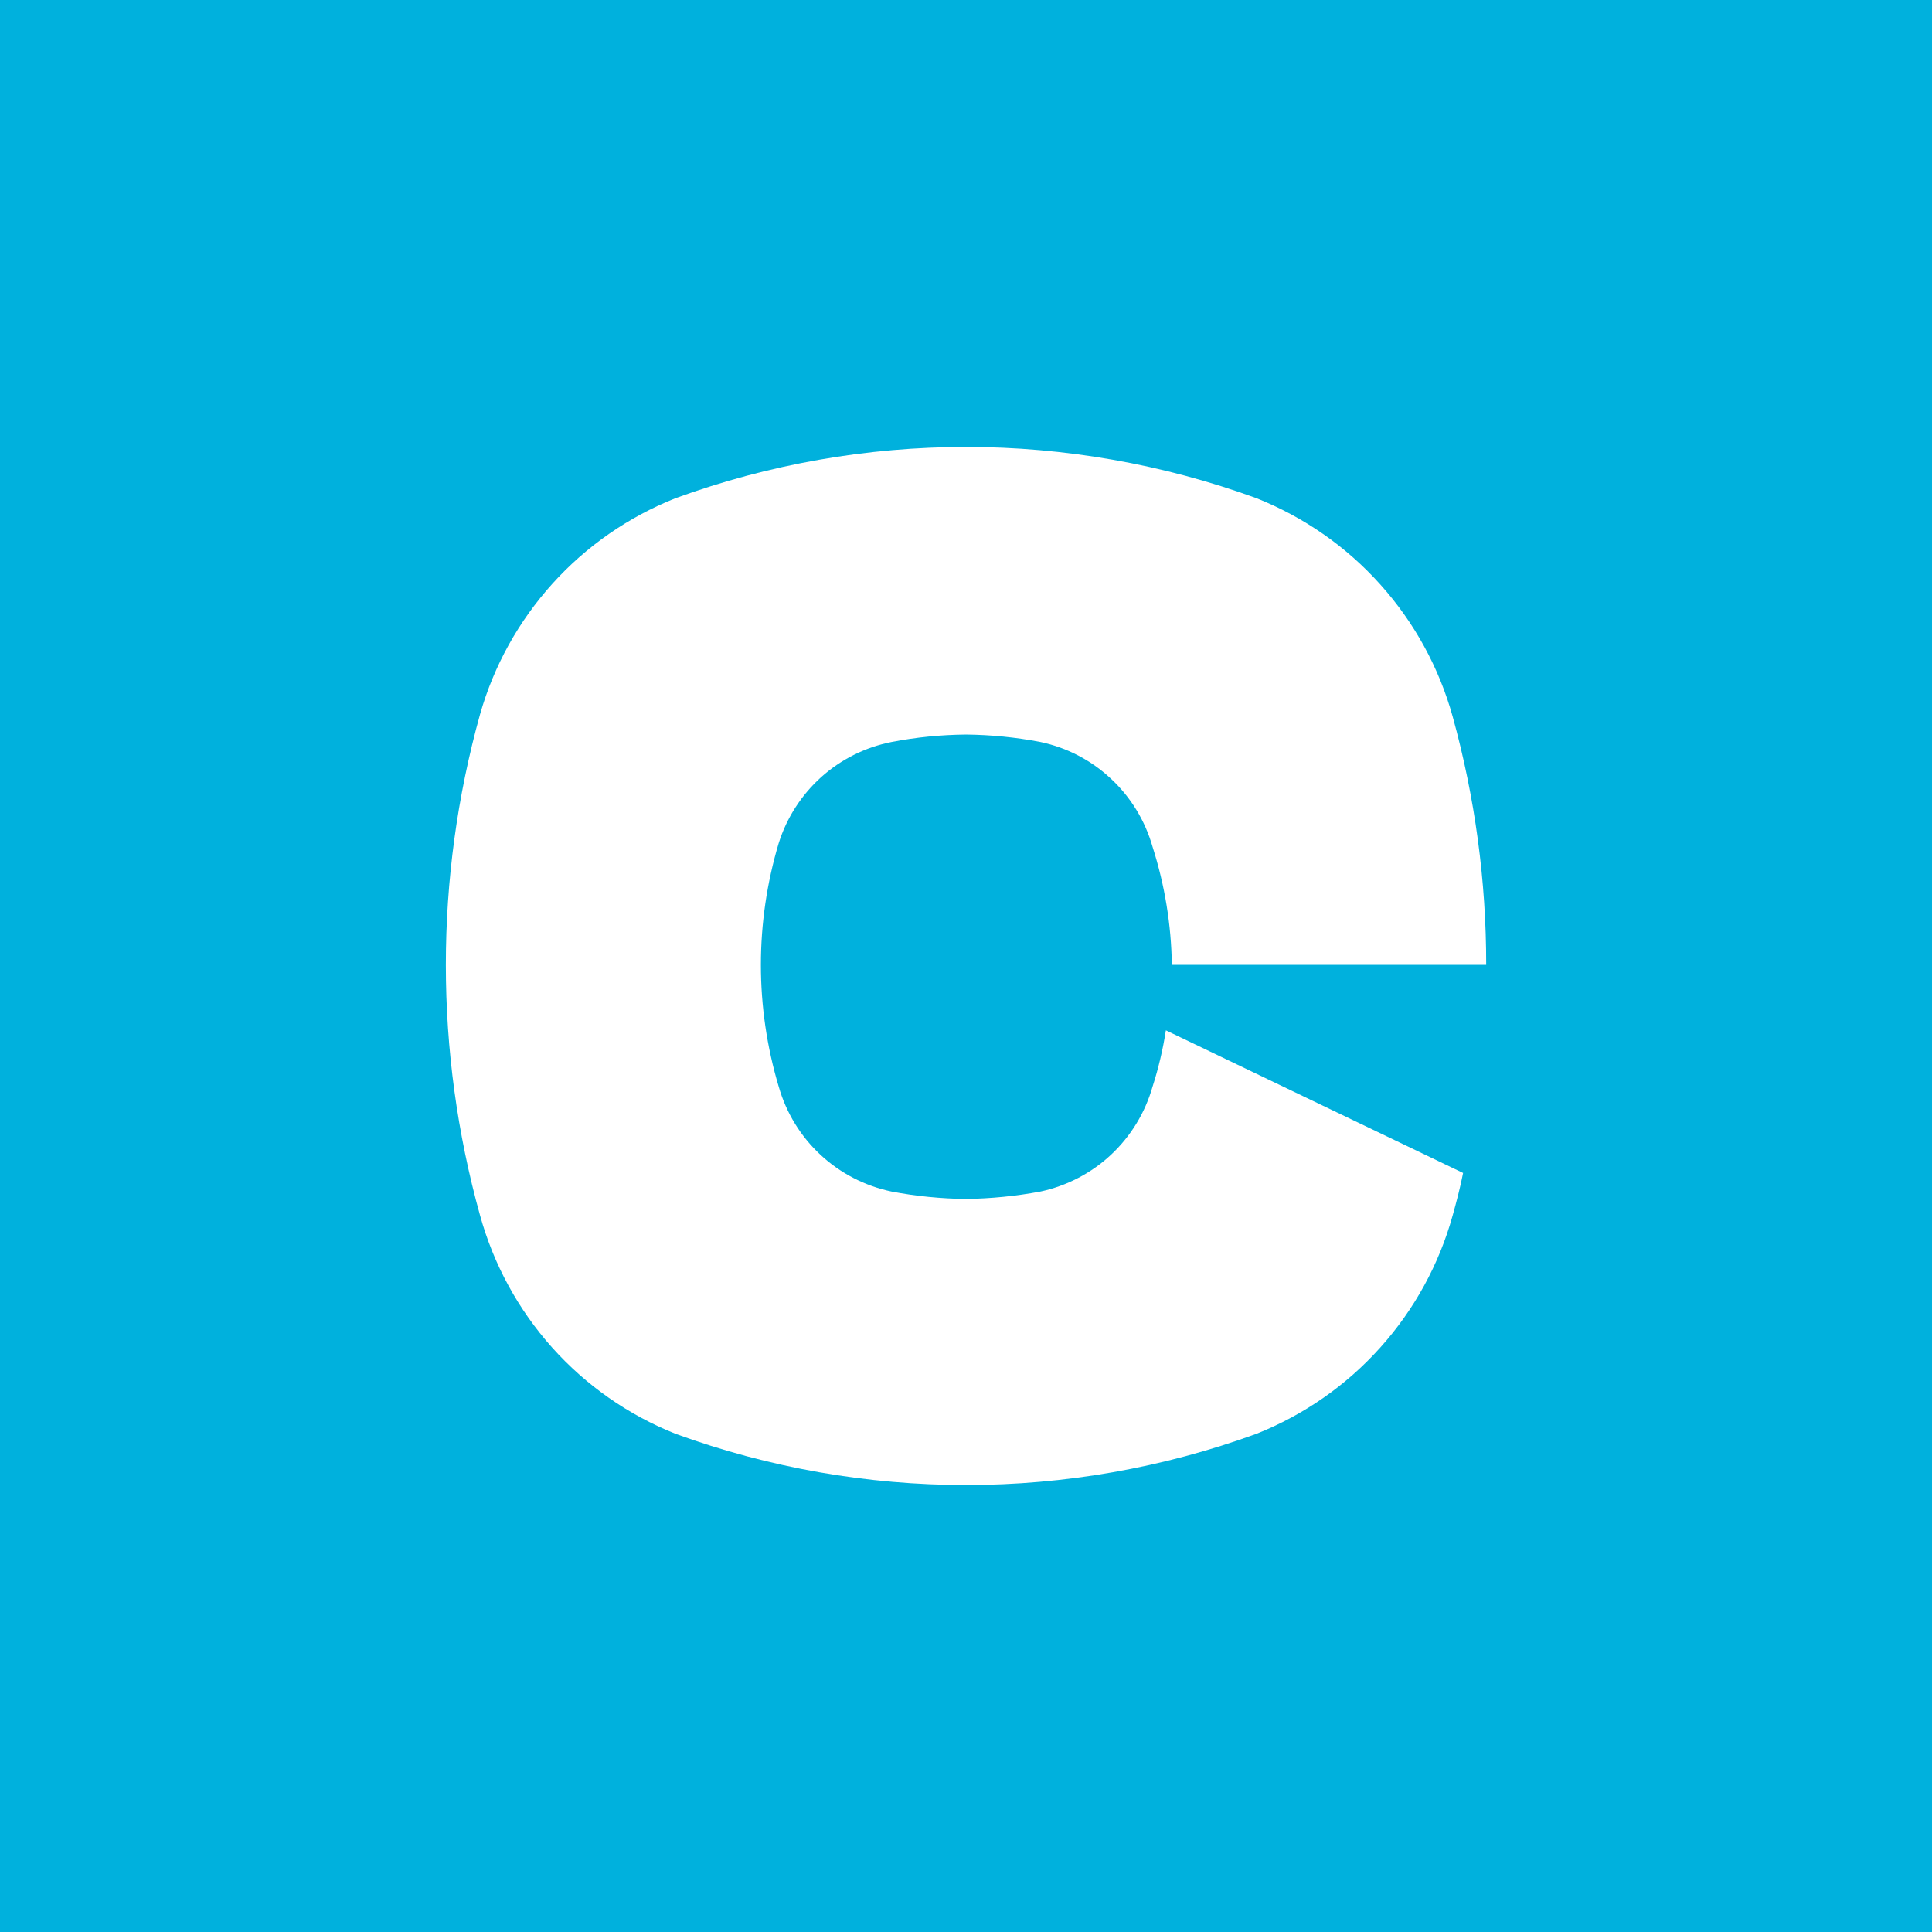 <svg width="24" height="24" viewBox="0 0 24 24" fill="none" xmlns="http://www.w3.org/2000/svg">
<rect width="24" height="24" fill="#00B1DD"/>
<path d="M14.557 11.986H18.462C18.463 10.944 18.323 9.907 18.046 8.903C17.877 8.293 17.569 7.731 17.146 7.26C16.724 6.789 16.197 6.423 15.609 6.189C13.278 5.34 10.722 5.34 8.391 6.189C7.807 6.421 7.285 6.783 6.864 7.249C6.443 7.715 6.134 8.271 5.963 8.875C5.397 10.911 5.397 13.062 5.963 15.097C6.131 15.706 6.437 16.268 6.858 16.739C7.279 17.21 7.804 17.577 8.391 17.811C10.722 18.66 13.278 18.66 15.609 17.811C16.197 17.577 16.724 17.211 17.146 16.74C17.569 16.269 17.877 15.707 18.046 15.097C18.092 14.931 18.139 14.755 18.175 14.571L14.483 12.799C14.446 13.036 14.391 13.271 14.317 13.5C14.225 13.823 14.047 14.115 13.801 14.345C13.556 14.574 13.252 14.732 12.923 14.802C12.619 14.859 12.31 14.889 12 14.894C11.69 14.89 11.381 14.86 11.077 14.802C10.746 14.733 10.441 14.576 10.194 14.347C9.946 14.117 9.767 13.825 9.674 13.5C9.378 12.512 9.378 11.46 9.674 10.472C9.774 10.156 9.957 9.873 10.203 9.652C10.45 9.431 10.752 9.281 11.077 9.217C11.381 9.158 11.69 9.128 12 9.125C12.31 9.128 12.619 9.159 12.923 9.217C13.252 9.286 13.556 9.444 13.801 9.674C14.047 9.903 14.225 10.195 14.317 10.518C14.469 10.993 14.55 11.488 14.557 11.986" fill="white"/>
</svg>
